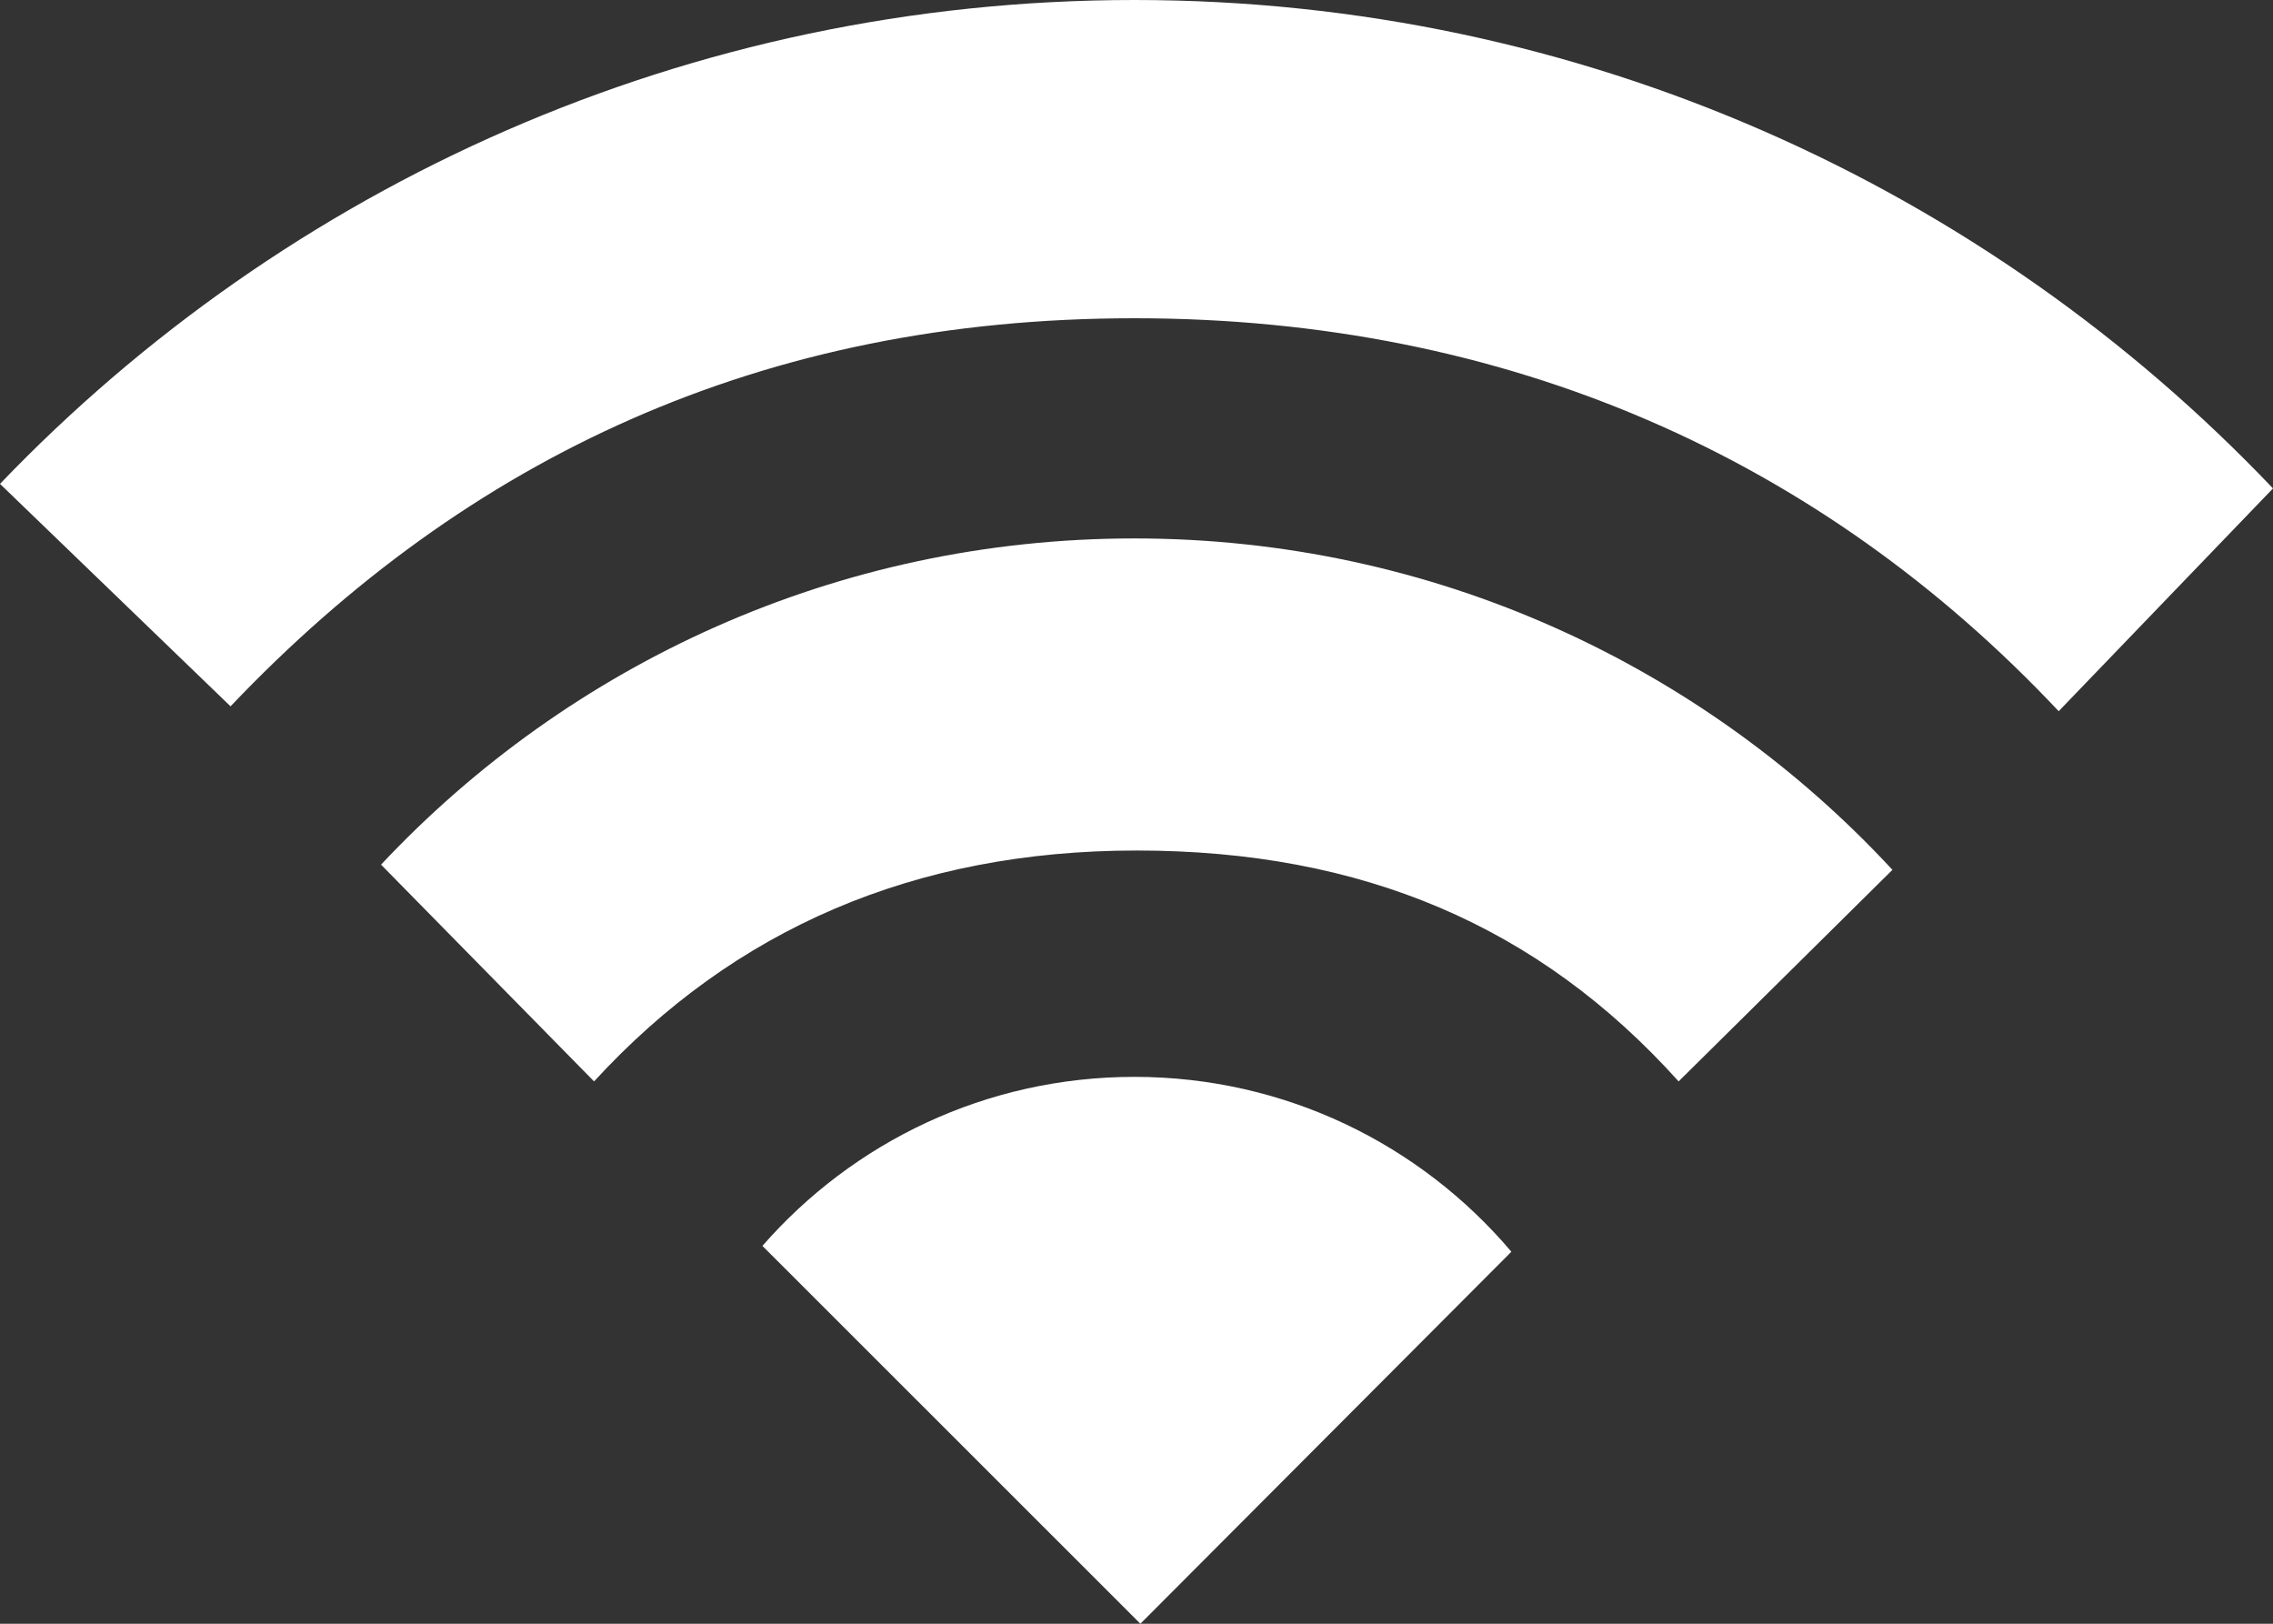 <?xml version="1.0" encoding="UTF-8"?>
<svg width="14px" height="10px" viewBox="0 0 14 10" version="1.1" xmlns="http://www.w3.org/2000/svg" xmlns:xlink="http://www.w3.org/1999/xlink">
    <rect x="0" y="0" width="14" height="10" fill="#333333" stroke="none"/>
    <!-- Generator: Sketch 47.1 (45422) - http://www.bohemiancoding.com/sketch -->
    <title>Wifi</title>
    <desc>Created with Sketch.</desc>
    <defs></defs>
    <g id="Page-1" stroke="none" stroke-width="1" fill="none" fill-rule="evenodd">
        <path d="M9.309,7.709 L7.024,10 L4.696,7.673 C5.253,7.035 6.073,6.632 6.987,6.632 C7.918,6.632 8.751,7.05 9.309,7.709 Z M6.987,3.316 C8.832,3.316 10.494,4.102 11.656,5.357 L10.339,6.66 C9.479,5.703 8.39,5.238 7.001,5.238 C5.63,5.238 4.519,5.723 3.659,6.66 L2.347,5.325 C3.507,4.089 5.157,3.316 6.987,3.316 Z M6.987,0 C9.747,0 12.237,1.155 14,3.008 L12.68,4.38 C11.218,2.826 9.29,1.96 6.987,1.96 C4.698,1.96 2.881,2.814 1.42,4.35 L0,2.98 C1.761,1.143 4.24,0 6.987,0 Z" id="Wifi" fill="#FFFFFF" fill-rule="nonzero"></path>
    </g>
</svg>